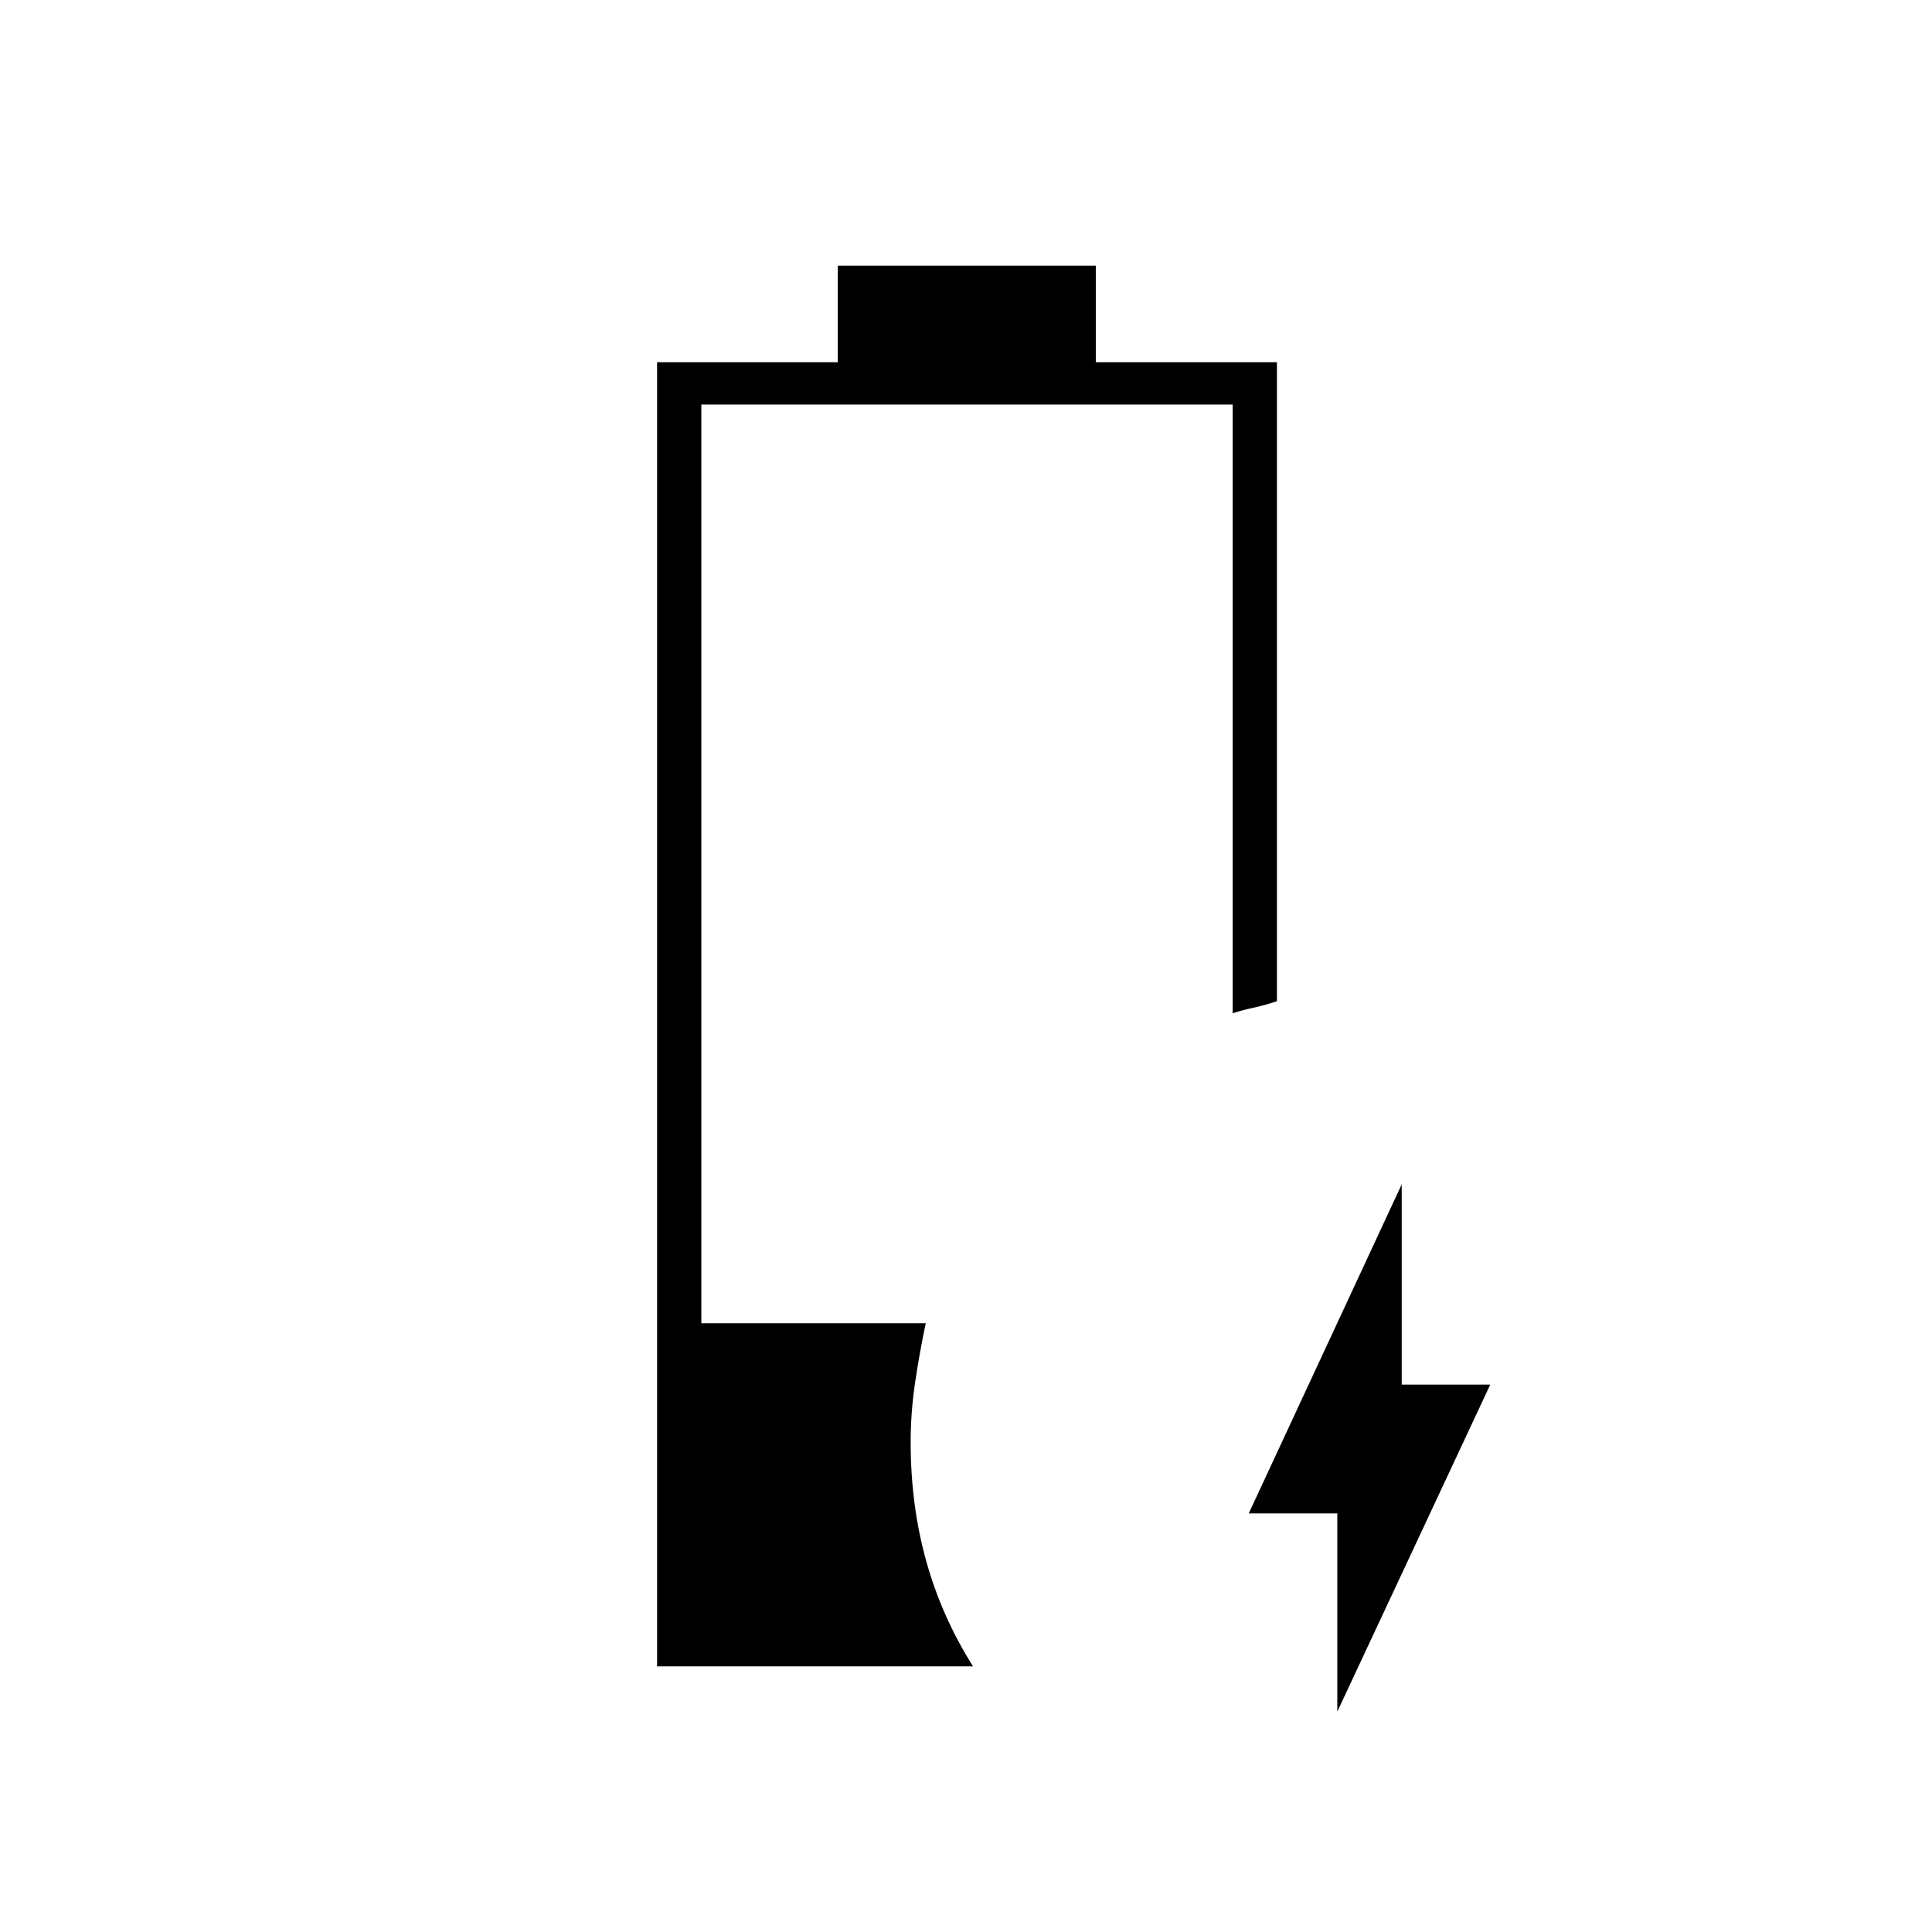 <svg xmlns="http://www.w3.org/2000/svg" height="48" viewBox="0 -960 960 960" width="48"><path d="M664.5-109.5V-208h-44l76-163.5v99.5h44l-76 162.5Zm-338-22.5v-648h89.79v-48H544.5v48h90v317.5q-6 2-11.75 3.25t-10.25 2.75V-759h-264v456.5H460q-3 14.1-5.25 29.15-2.25 15.04-2.25 29.85 0 31.5 7.75 59.25T483.5-132h-157Z"/></svg>
